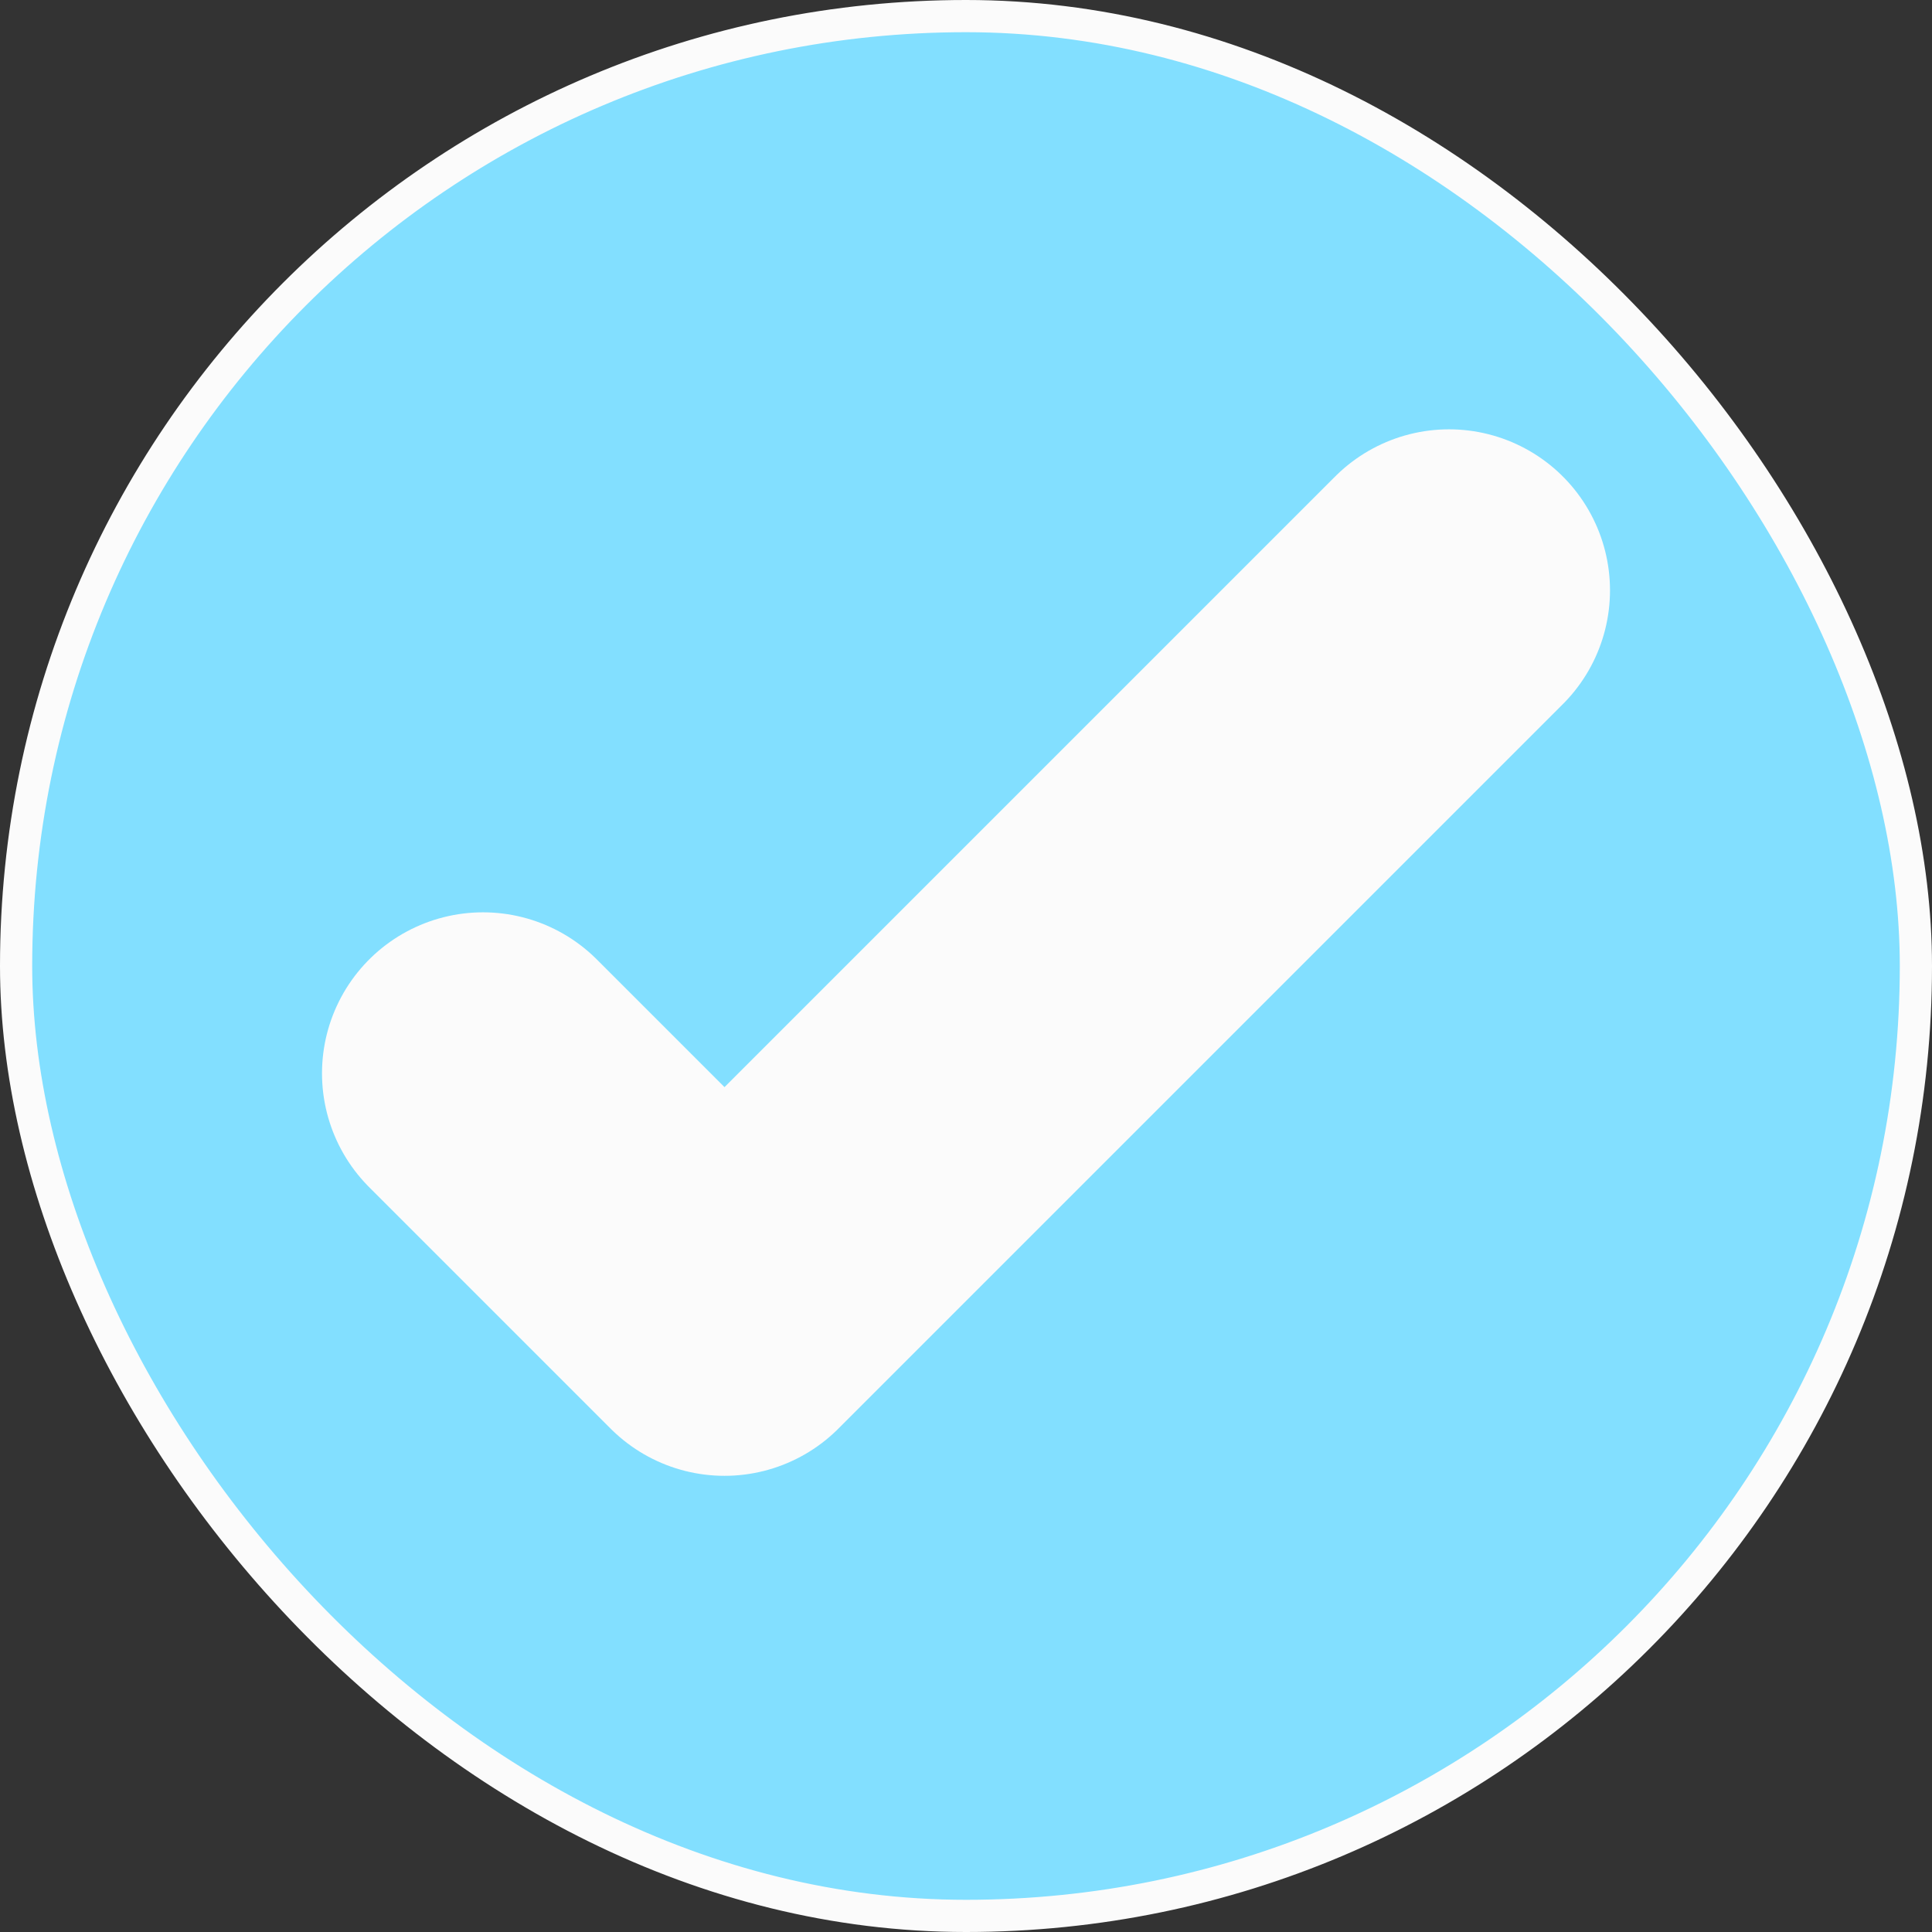 <svg width="60" height="60" viewBox="0 0 60 60" fill="none" xmlns="http://www.w3.org/2000/svg">
<rect x="0" y="0" width="60" height="60" fill="#333333" stroke="none"/>
<rect x="0.5" y="0.5" width="59" height="59" rx="29.5" fill="#82DFFF" stroke="#FBFBFB"/>
<path d="M15 33.333L22.5 40.833L45 18.333" fill="#82DFFF"/>
<path d="M15 33.333L22.5 40.833L45 18.333" stroke="#FBFBFB" stroke-width="10" stroke-linecap="round" stroke-linejoin="round"/>
</svg>
